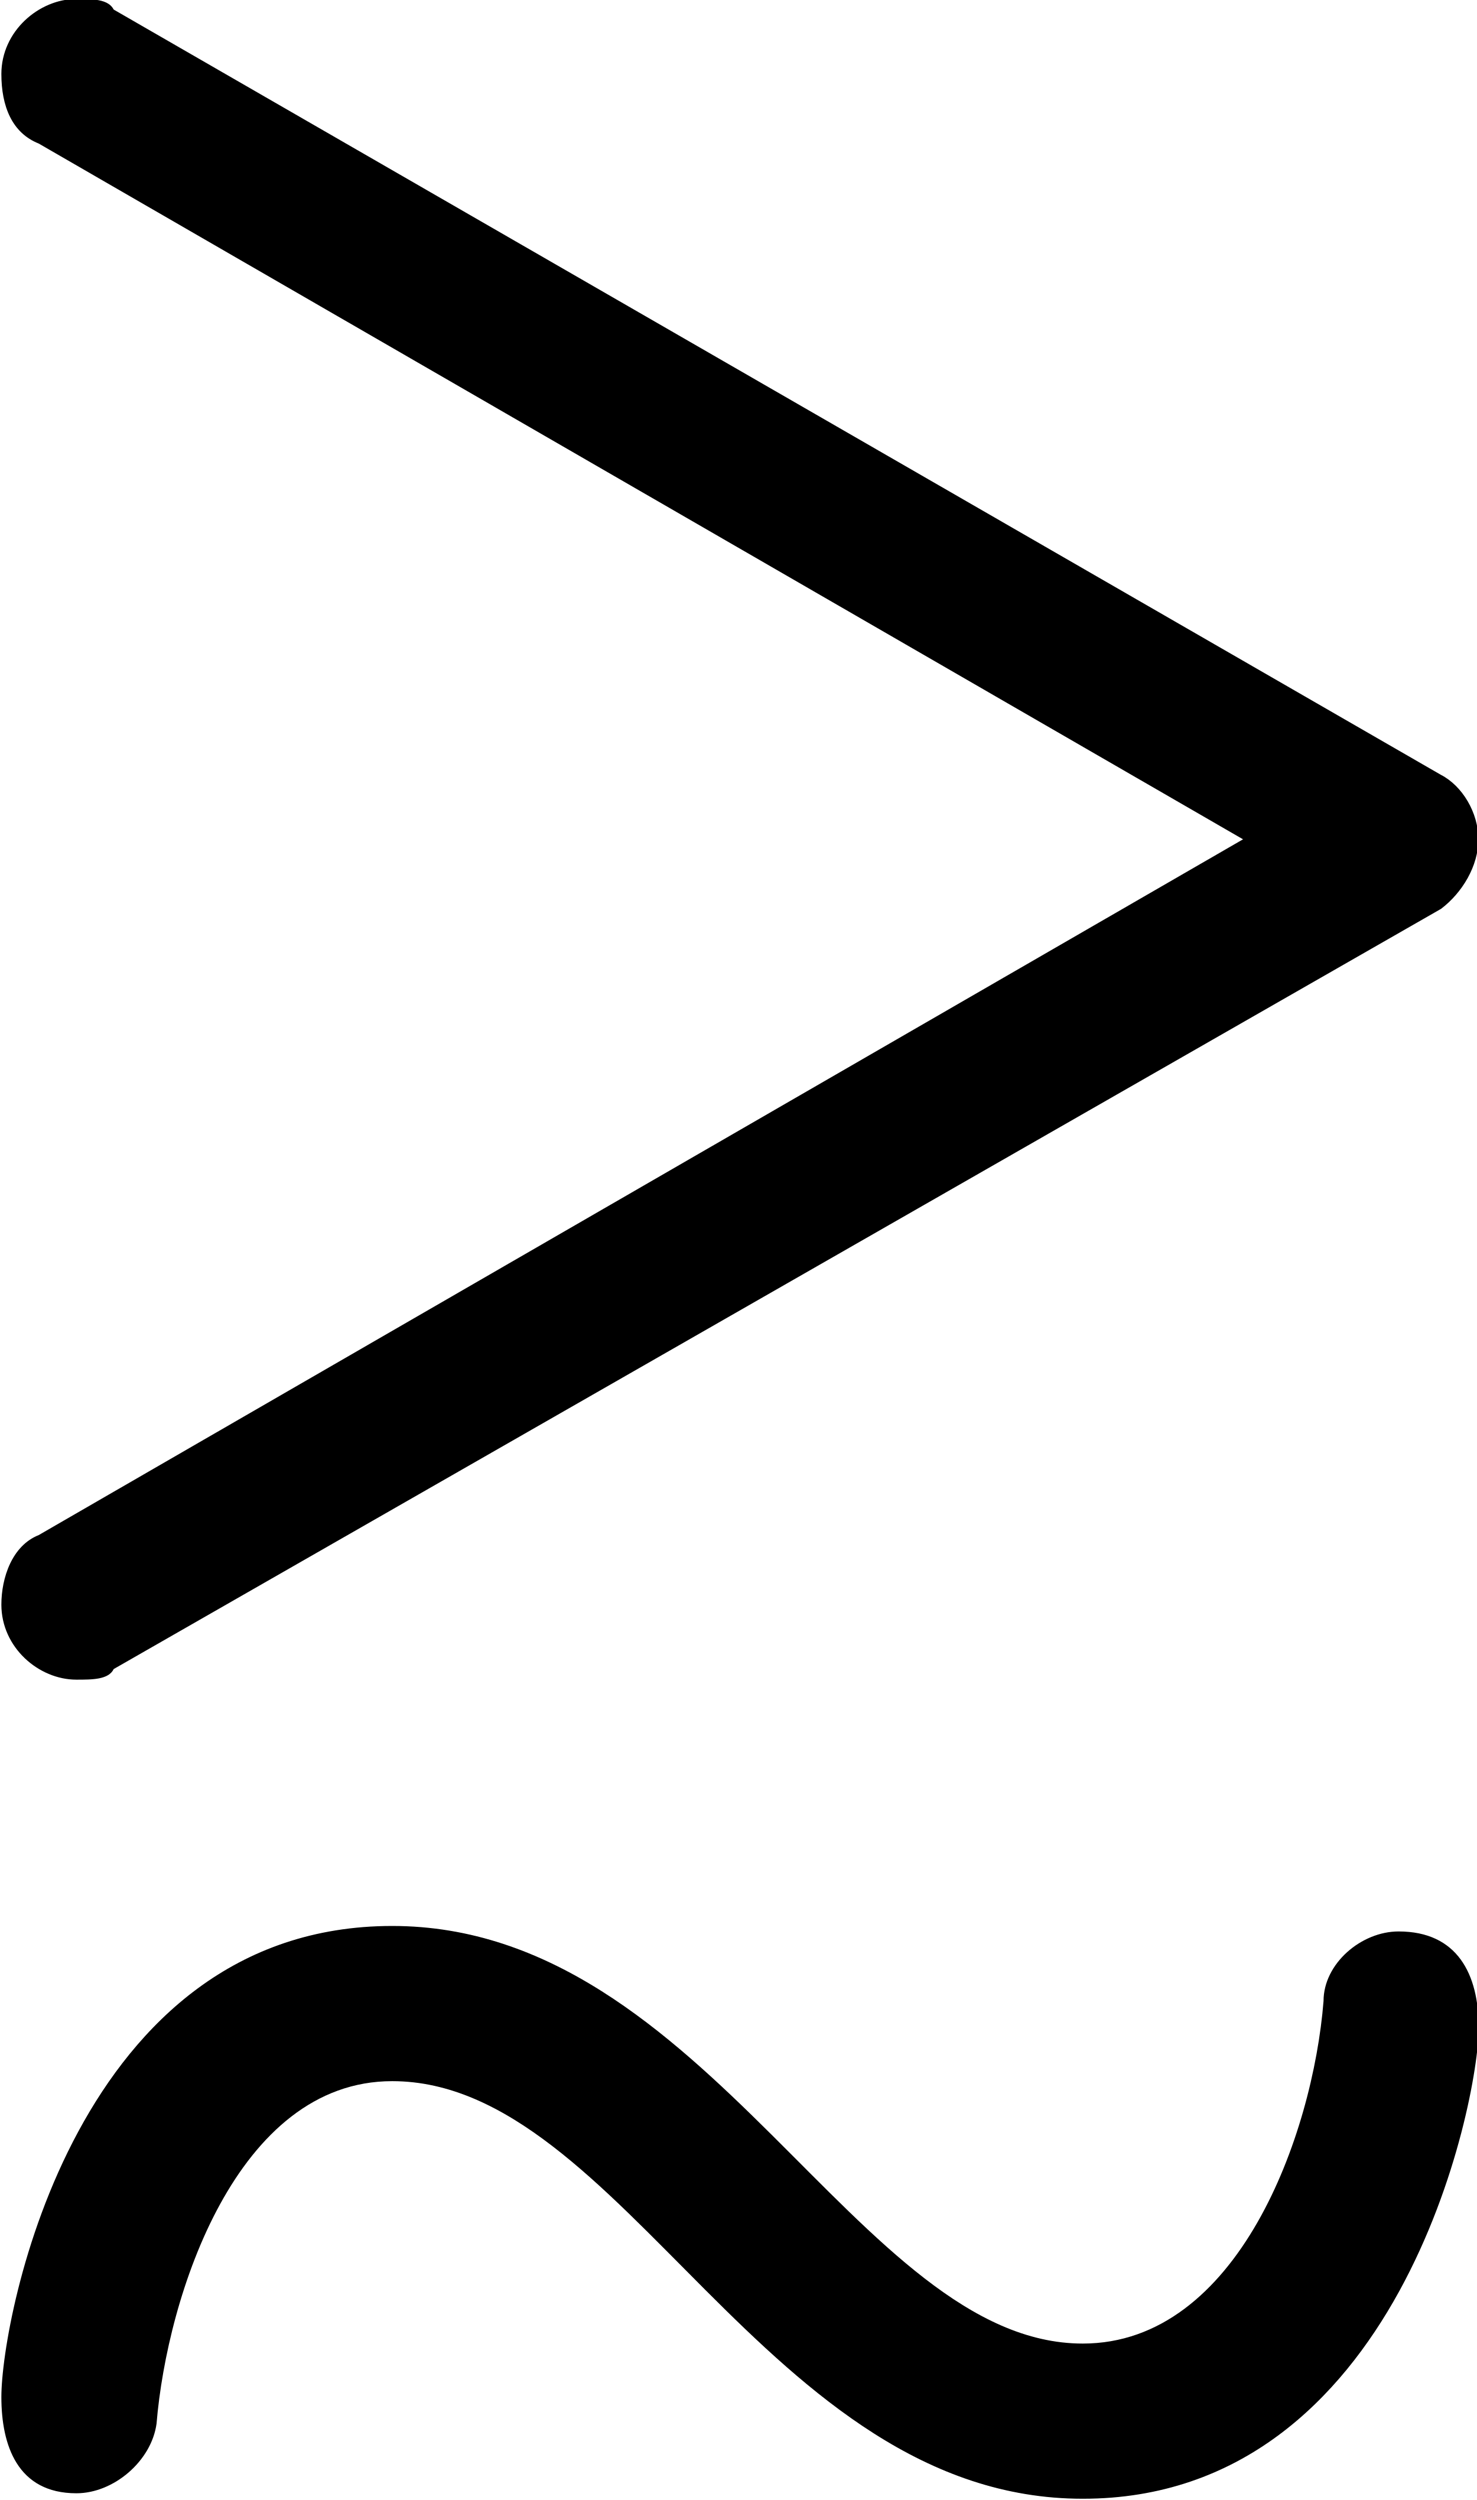 <?xml version="1.0" encoding="UTF-8"?>
<svg fill="#000000" version="1.1" viewBox="0 0 4.312 7.297" xmlns="http://www.w3.org/2000/svg" xmlns:xlink="http://www.w3.org/1999/xlink">
<defs>
<g id="a">
<path d="m4.875-0.266c0-0.156-0.062-0.281-0.234-0.281-0.109 0-0.219 0.094-0.219 0.203-0.031 0.391-0.25 1-0.703 1-0.656 0-1.094-1.219-2.016-1.219s-1.141 1.141-1.141 1.375c0 0.141 0.047 0.281 0.219 0.281 0.109 0 0.219-0.094 0.234-0.203 0.031-0.375 0.234-1 0.688-1 0.672 0 1.094 1.219 2.016 1.219s1.156-1.156 1.156-1.375zm-4.094-1.016c0.047 0 0.094 0 0.109-0.031l3.875-2.219c0.062-0.047 0.109-0.125 0.109-0.203s-0.047-0.156-0.109-0.188l-3.875-2.234c-0.016-0.031-0.062-0.031-0.109-0.031-0.109 0-0.219 0.094-0.219 0.219 0 0.094 0.031 0.172 0.109 0.203l3.516 2.031-3.516 2.031c-0.078 0.031-0.109 0.125-0.109 0.203 0 0.125 0.109 0.219 0.219 0.219z"/>
</g>
</defs>
<g transform="translate(-149.27 -128.58)">
<use x="148.712" y="134.765" xlink:href="#a"/>
</g>
</svg>
